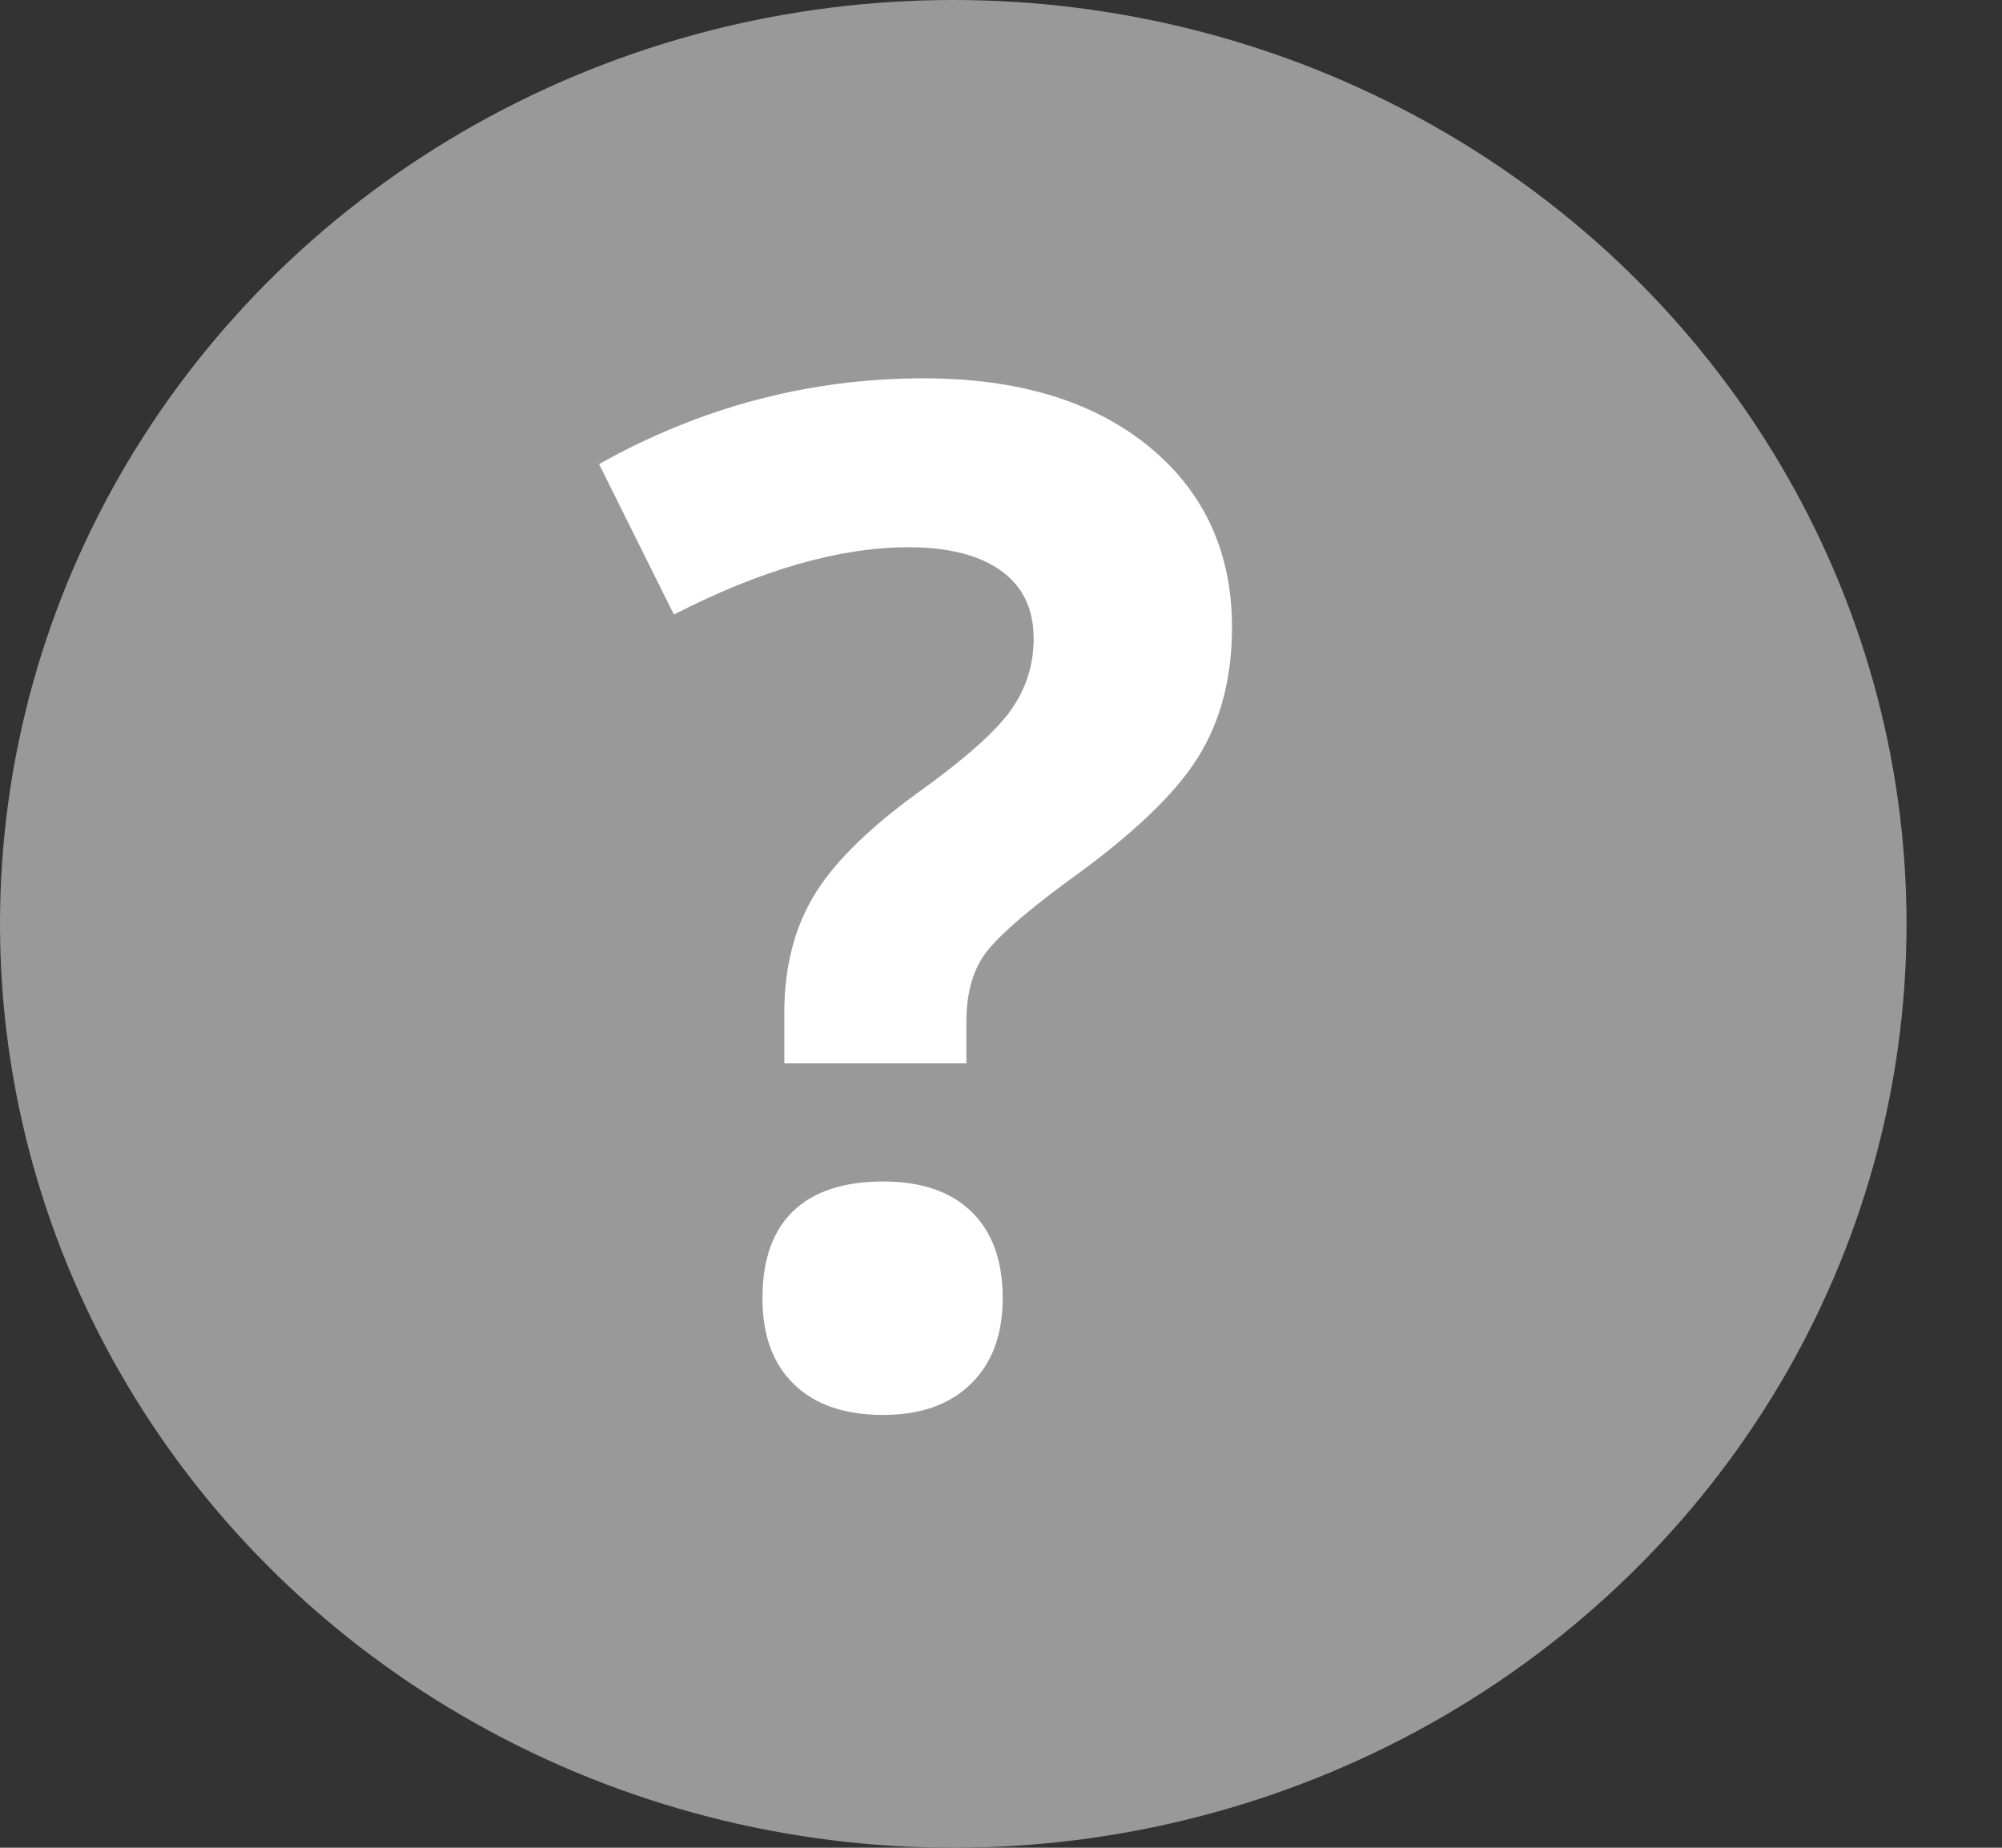 <?xml version="1.0" encoding="UTF-8" standalone="no"?>
<svg width="13px" height="12px" viewBox="0 0 13 12" version="1.1" xmlns="http://www.w3.org/2000/svg" xmlns:xlink="http://www.w3.org/1999/xlink">
    <rect x="0" y="0" width="13" height="12" fill="#333333" stroke="none"/>
    <!-- Generator: Sketch 40.3 (33839) - http://www.bohemiancoding.com/sketch -->
    <title>Group 5</title>
    <desc>Created with Sketch.</desc>
    <defs></defs>
    <g id="Tentin-muokkaaminen" stroke="none" stroke-width="1" fill="none" fill-rule="evenodd">
        <g id="Tentti---Perustietojen-muokkaus" transform="translate(-456, -1002)">
            <g id="Group-5" transform="translate(456, 1002)">
                <ellipse id="Oval-41-Copy-7" fill="#999999" transform="translate(6.19, 6) rotate(-180) translate(-6.19, -6) " cx="6.19" cy="6" rx="6.19" ry="6"></ellipse>
                <path d="M5.093,6.906 L5.093,6.576 C5.093,6.291 5.154,6.043 5.276,5.832 C5.398,5.621 5.621,5.396 5.945,5.159 C6.257,4.936 6.463,4.754 6.562,4.615 C6.662,4.475 6.712,4.319 6.712,4.147 C6.712,3.953 6.64,3.806 6.498,3.705 C6.355,3.604 6.156,3.554 5.9,3.554 C5.454,3.554 4.946,3.699 4.376,3.991 L3.89,3.014 C4.552,2.643 5.255,2.457 5.998,2.457 C6.611,2.457 7.097,2.604 7.458,2.898 C7.819,3.193 8,3.585 8,4.075 C8,4.402 7.926,4.685 7.777,4.922 C7.628,5.16 7.346,5.428 6.93,5.725 C6.645,5.936 6.464,6.096 6.388,6.206 C6.313,6.316 6.275,6.46 6.275,6.639 L6.275,6.906 L5.093,6.906 Z M4.951,8.431 C4.951,8.181 5.018,7.993 5.151,7.865 C5.285,7.737 5.48,7.673 5.735,7.673 C5.982,7.673 6.173,7.738 6.308,7.869 C6.443,8 6.511,8.187 6.511,8.431 C6.511,8.666 6.443,8.851 6.306,8.986 C6.169,9.121 5.979,9.189 5.735,9.189 C5.486,9.189 5.292,9.123 5.156,8.99 C5.019,8.858 4.951,8.672 4.951,8.431 L4.951,8.431 Z" id="?" fill="#FFFFFF"></path>
            </g>
        </g>
    </g>
</svg>